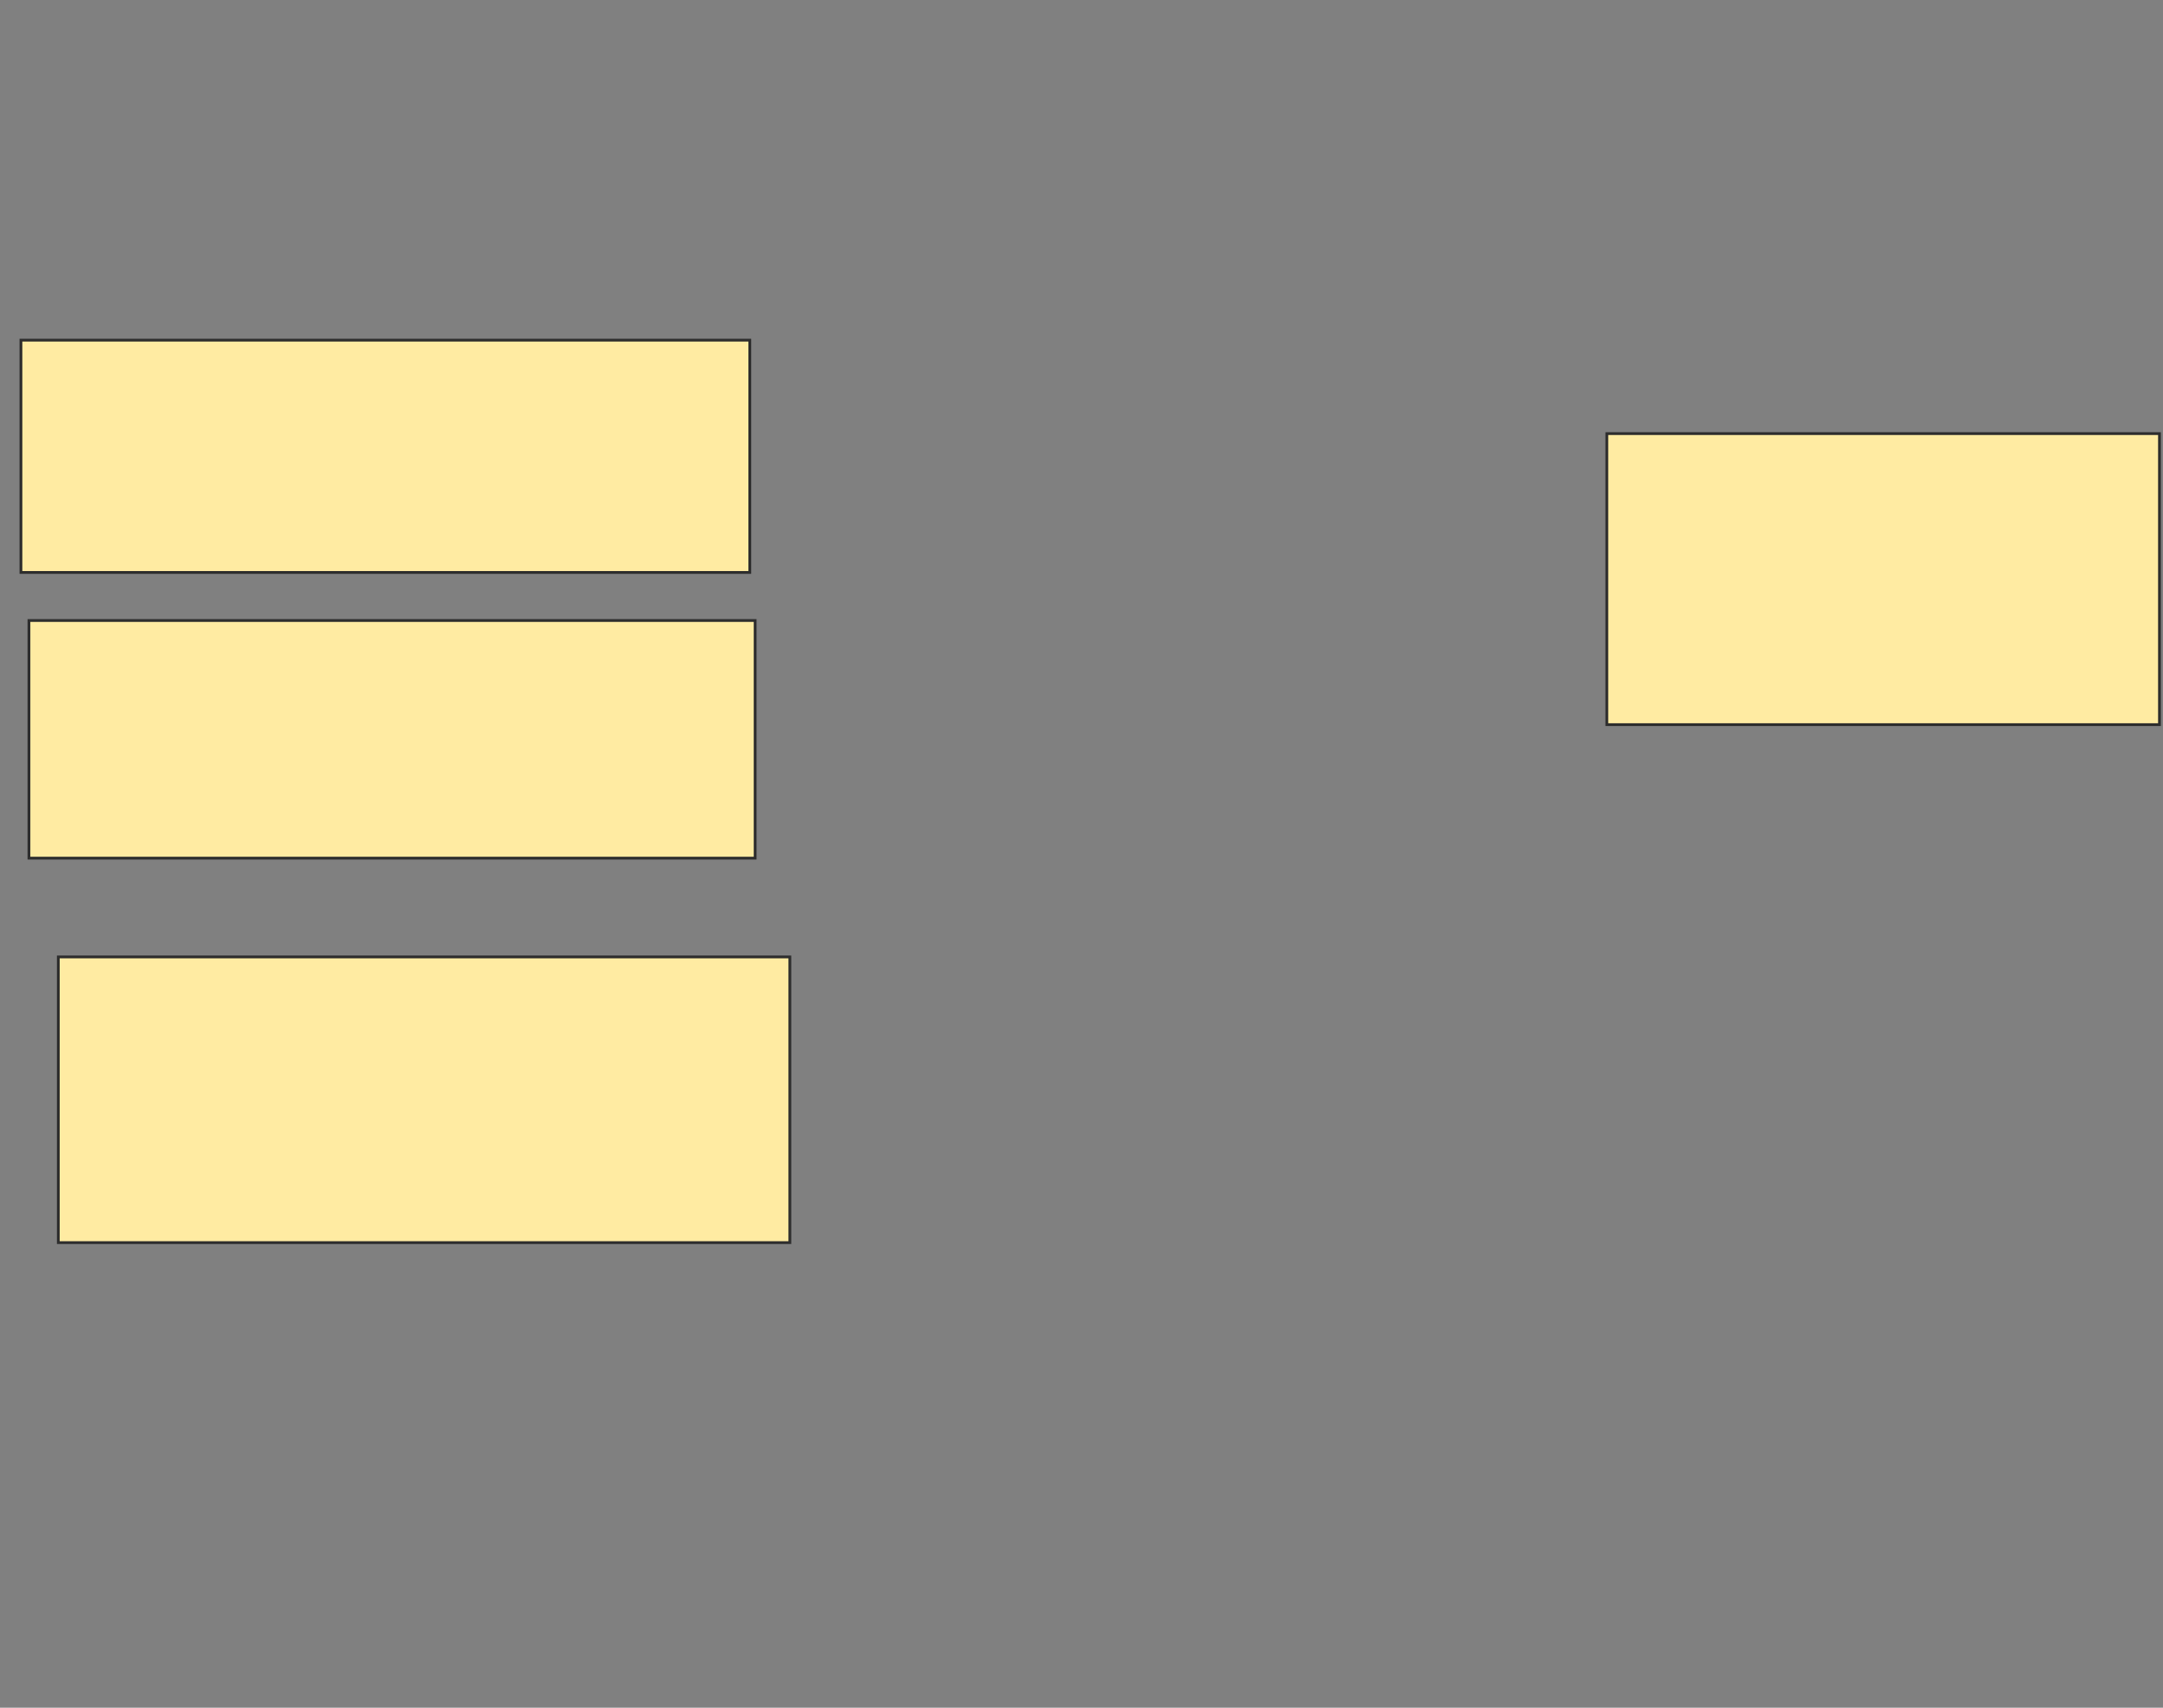<svg height="615" width="779" xmlns="http://www.w3.org/2000/svg">
 <rect width="100%" height="100%" fill="#808080" stroke="none"/>
 <!-- Created with Image Occlusion Enhanced -->
 <g>
  <title>Labels</title>
 </g>
 <g>
  <title>Masks</title>
  <rect fill="#FFEBA2" height="83.654" id="a142d907f5db471f8be414776dcb5086-ao-1" stroke="#2D2D2D" width="262.5" x="7.538" y="122.5"/>
  <rect fill="#FFEBA2" height="85.577" id="a142d907f5db471f8be414776dcb5086-ao-2" stroke="#2D2D2D" width="261.538" x="10.423" y="223.462"/>
  <rect fill="#FFEBA2" height="102.885" id="a142d907f5db471f8be414776dcb5086-ao-3" stroke="#2D2D2D" width="263.462" x="21" y="344.615"/>
  <rect fill="#FFEBA2" height="104.808" id="a142d907f5db471f8be414776dcb5086-ao-4" stroke="#2D2D2D" width="199.038" x="578.692" y="156.154"/>
  
 </g>
</svg>